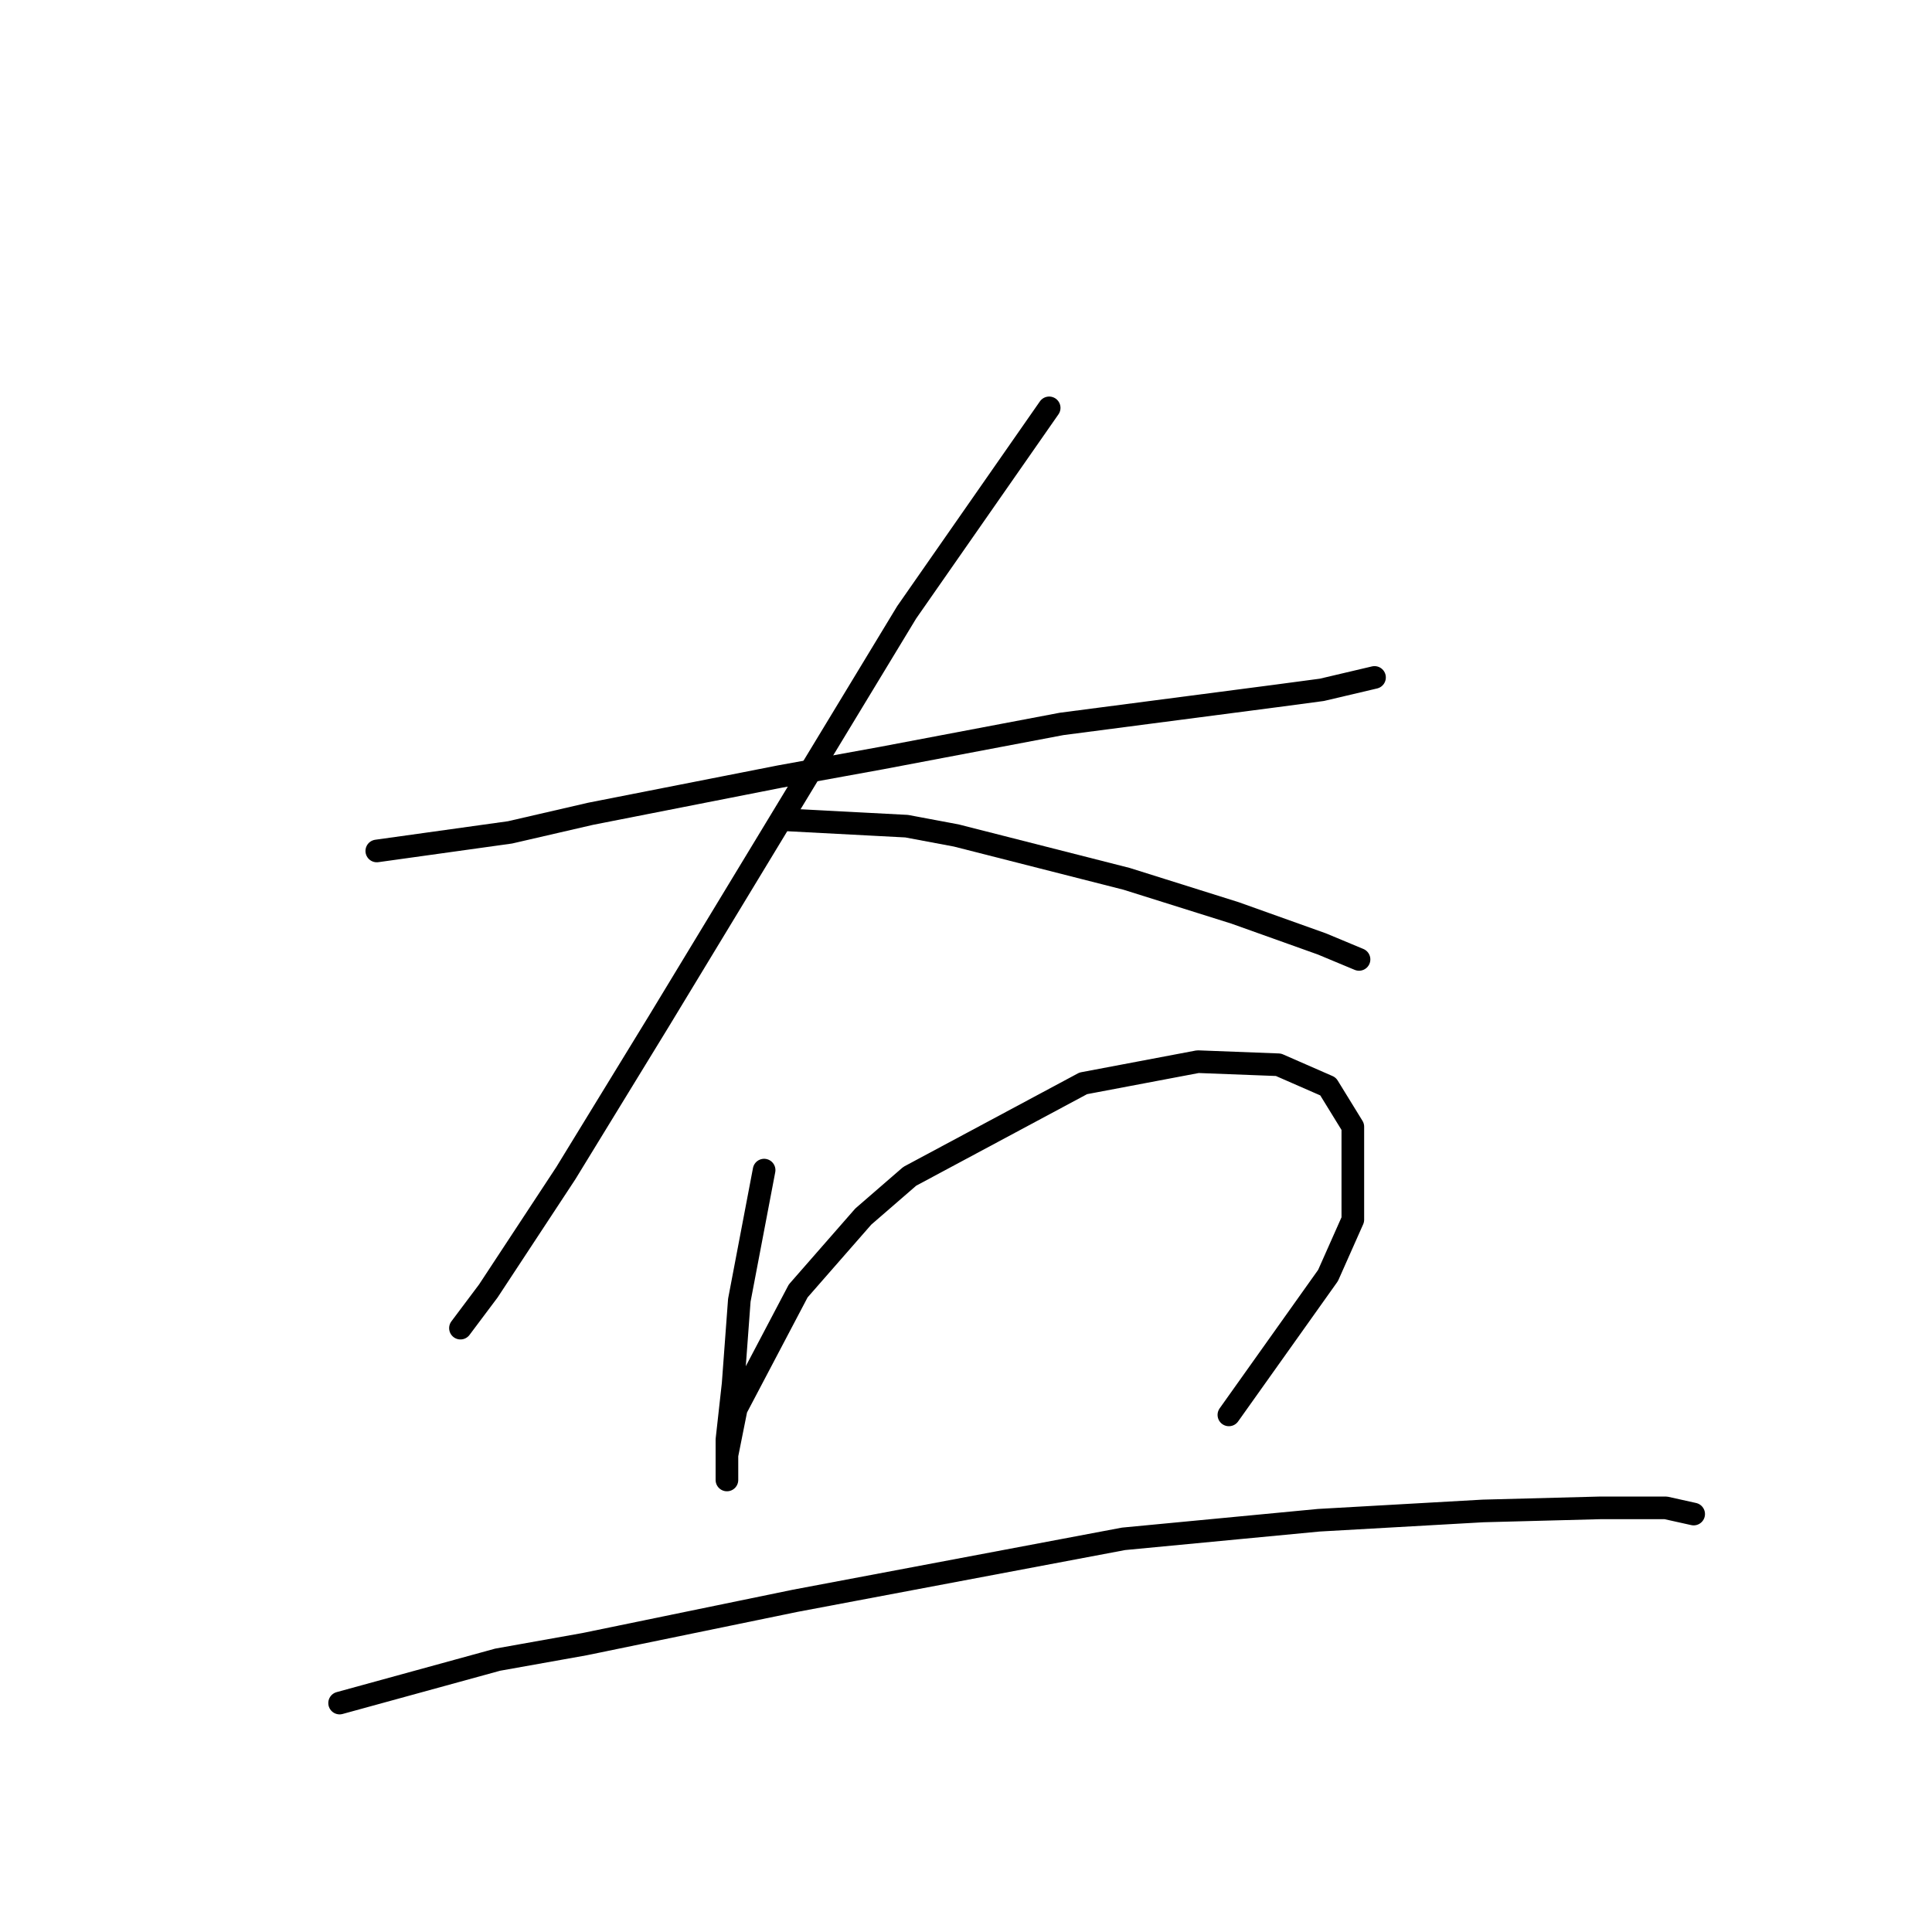 <?xml version="1.0" standalone="no"?>
    <svg width="256" height="256" xmlns="http://www.w3.org/2000/svg" version="1.1">
    <polyline stroke="black" stroke-width="3" stroke-linecap="round" fill="transparent" stroke-linejoin="round" points="49.927 112.757 67.582 110.294 78.257 107.83 103.302 102.903 116.851 100.44 140.664 95.924 168.993 92.228 175.152 91.407 182.131 89.765 182.131 89.765 " />
        <polyline stroke="black" stroke-width="3" stroke-linecap="round" fill="transparent" stroke-linejoin="round" points="139.021 54.045 120.135 81.143 111.924 94.692 87.289 135.338 74.972 155.456 64.708 171.058 61.013 175.985 61.013 175.985 " />
        <polyline stroke="black" stroke-width="3" stroke-linecap="round" fill="transparent" stroke-linejoin="round" points="104.533 108.651 120.135 109.472 126.704 110.704 149.286 116.452 163.656 120.968 175.152 125.074 180.078 127.127 180.078 127.127 " />
        <polyline stroke="black" stroke-width="3" stroke-linecap="round" fill="transparent" stroke-linejoin="round" points="101.249 155.046 97.964 172.29 97.143 183.375 96.322 190.765 96.322 194.871 96.322 196.103 96.322 195.692 96.322 194.461 96.322 192.818 97.554 186.66 105.765 171.058 114.387 161.204 120.546 155.867 143.538 143.55 158.729 140.676 169.404 141.086 175.973 143.96 179.257 149.298 179.257 161.615 175.973 169.005 162.834 187.481 162.834 187.481 " />
        <polyline stroke="black" stroke-width="3" stroke-linecap="round" fill="transparent" stroke-linejoin="round" points="45.001 225.664 65.94 219.916 77.436 217.863 105.355 212.115 148.875 203.904 174.741 201.44 196.501 200.209 212.103 199.798 220.725 199.798 224.42 200.619 224.42 200.619 " />
        </svg>